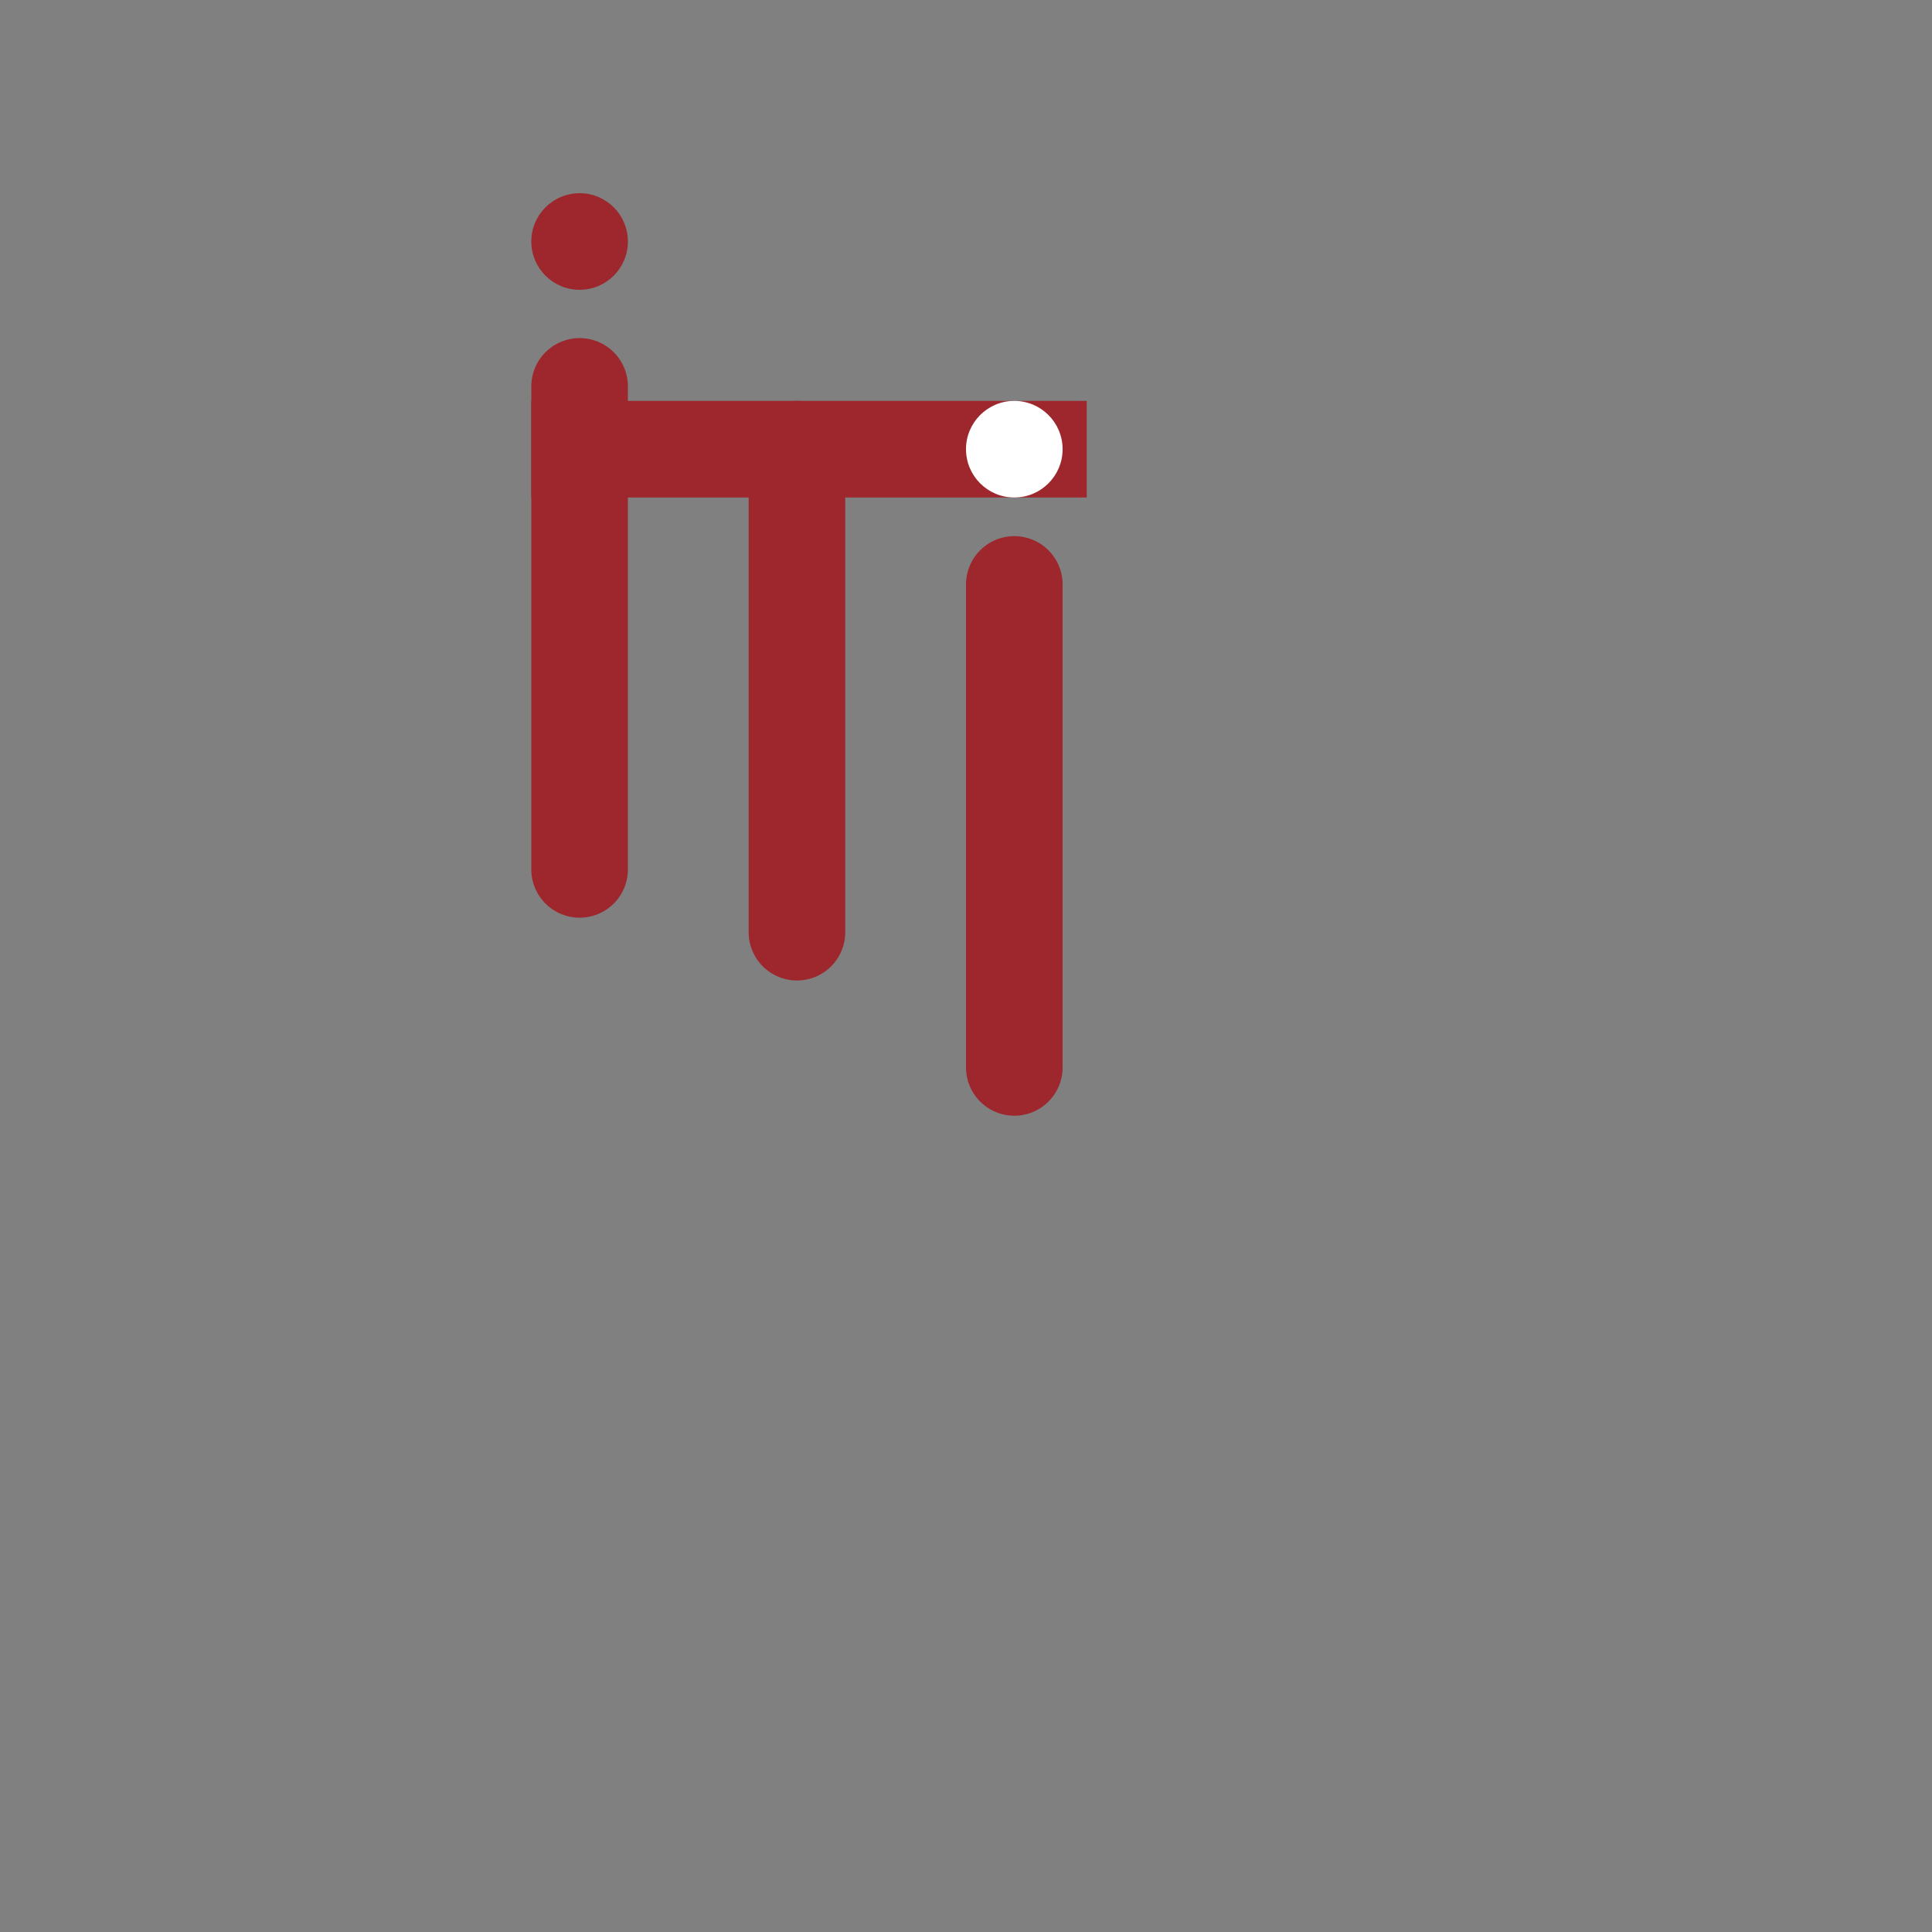
    <svg width="400" height="400" style="border: 2px solid black" xmlns="http://www.w3.org/2000/svg">
      <rect width="100%" height="100%" fill="#808080" stroke="none"/>
      <line
        x1="120"
        y1="80"
        x2="120"
        y2="180"
        stroke="#9D272D"
        stroke-width="20"
        stroke-linecap="round" />
      <line
        x1="165"
        y1="93"
        x2="165"
        y2="193"
        stroke="#9D272D"
        stroke-width="20"
        stroke-linecap="round" />
      <line
        x1="210"
        y1="121"
        x2="210"
        y2="221"
        stroke="#9D272D"
        stroke-width="20"
        stroke-linecap="round" />
      <line
        x1="120"
        y1="93"
        x2="215"
        y2="93"
        stroke="#9D272D"
        stroke-width="20"
        stroke-linecap="square" />

      <circle cx="120" cy="50" r="10" fill="#9D272D" />

      <circle cx="210" cy="93" r="10" fill="white" />
    </svg>
